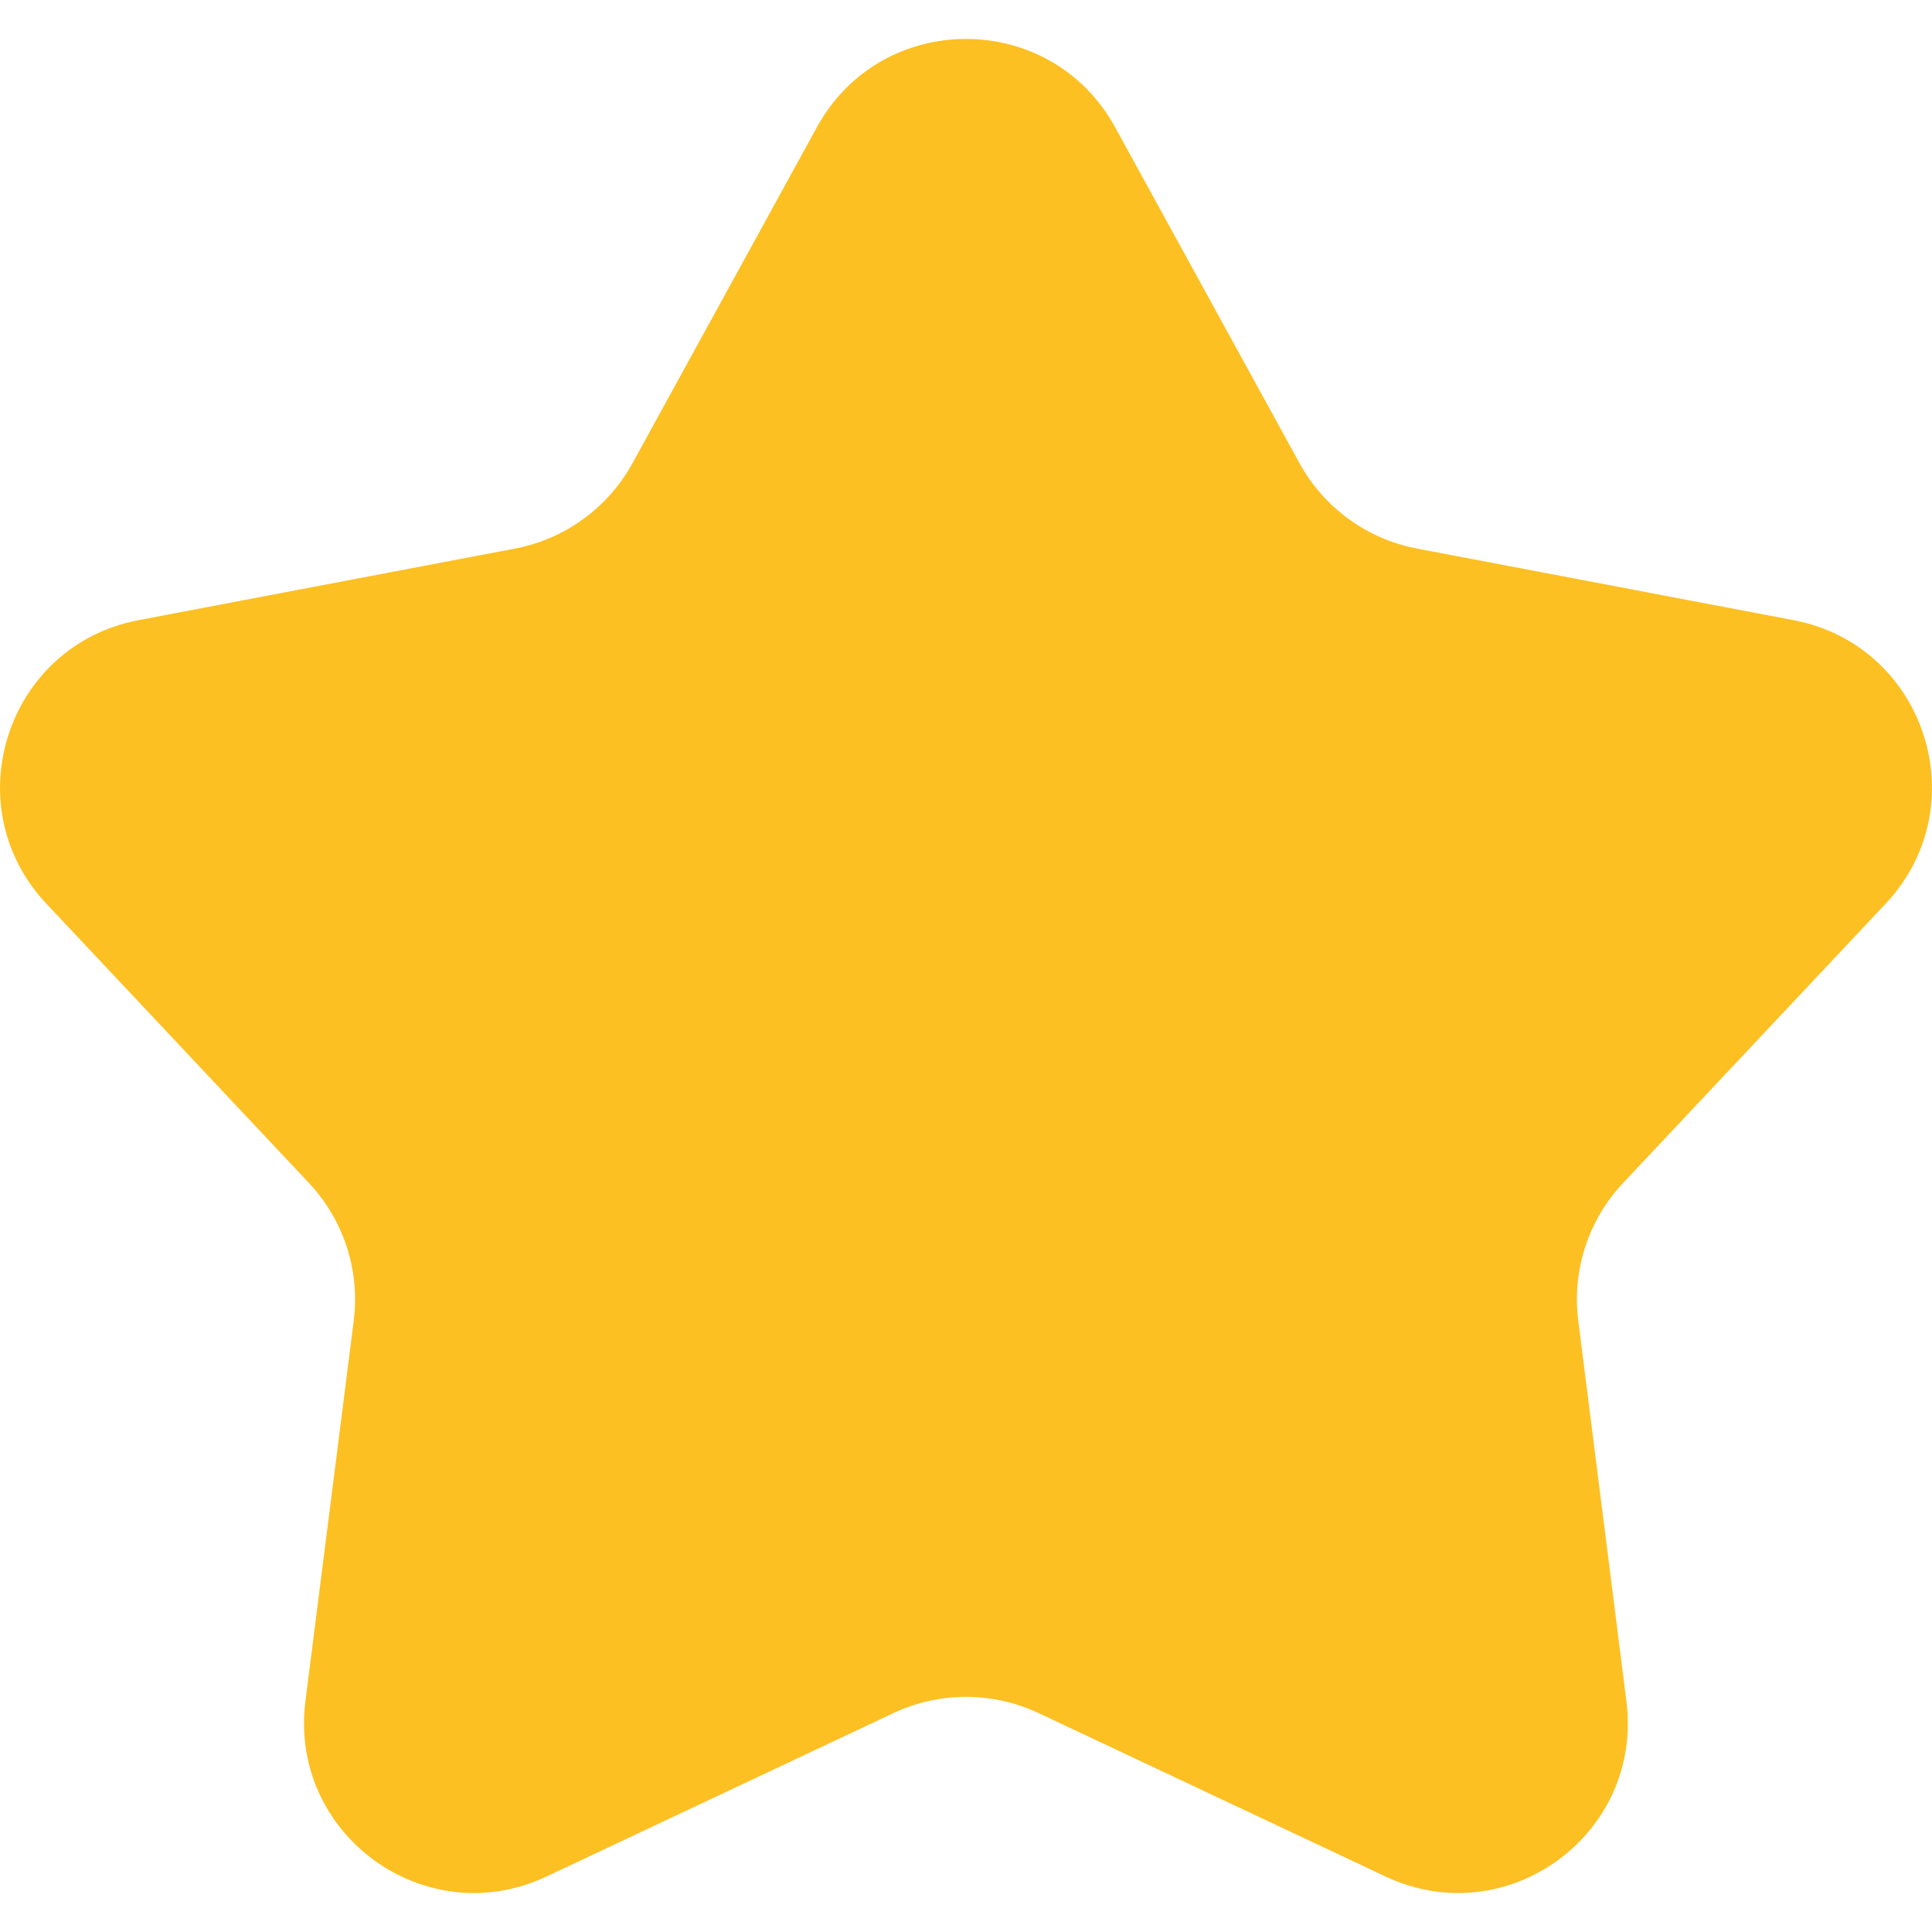 <svg width="12" height="12" viewBox="0 0 12 12" fill="none" xmlns="http://www.w3.org/2000/svg">
<path d="M5.074 0.79C5.475 0.059 6.525 0.059 6.926 0.79L8.072 2.878C8.224 3.154 8.491 3.348 8.8 3.407L11.14 3.852C11.959 4.008 12.283 5.006 11.712 5.613L10.081 7.348C9.865 7.578 9.763 7.892 9.803 8.204L10.102 10.567C10.207 11.394 9.359 12.011 8.605 11.655L6.45 10.64C6.165 10.506 5.835 10.506 5.55 10.64L3.395 11.655C2.641 12.011 1.793 11.394 1.897 10.567L2.197 8.204C2.237 7.892 2.135 7.578 1.919 7.348L0.288 5.613C-0.283 5.006 0.041 4.008 0.86 3.852L3.2 3.407C3.509 3.348 3.776 3.154 3.928 2.878L5.074 0.79Z" fill="#FDC022"/>
</svg>
